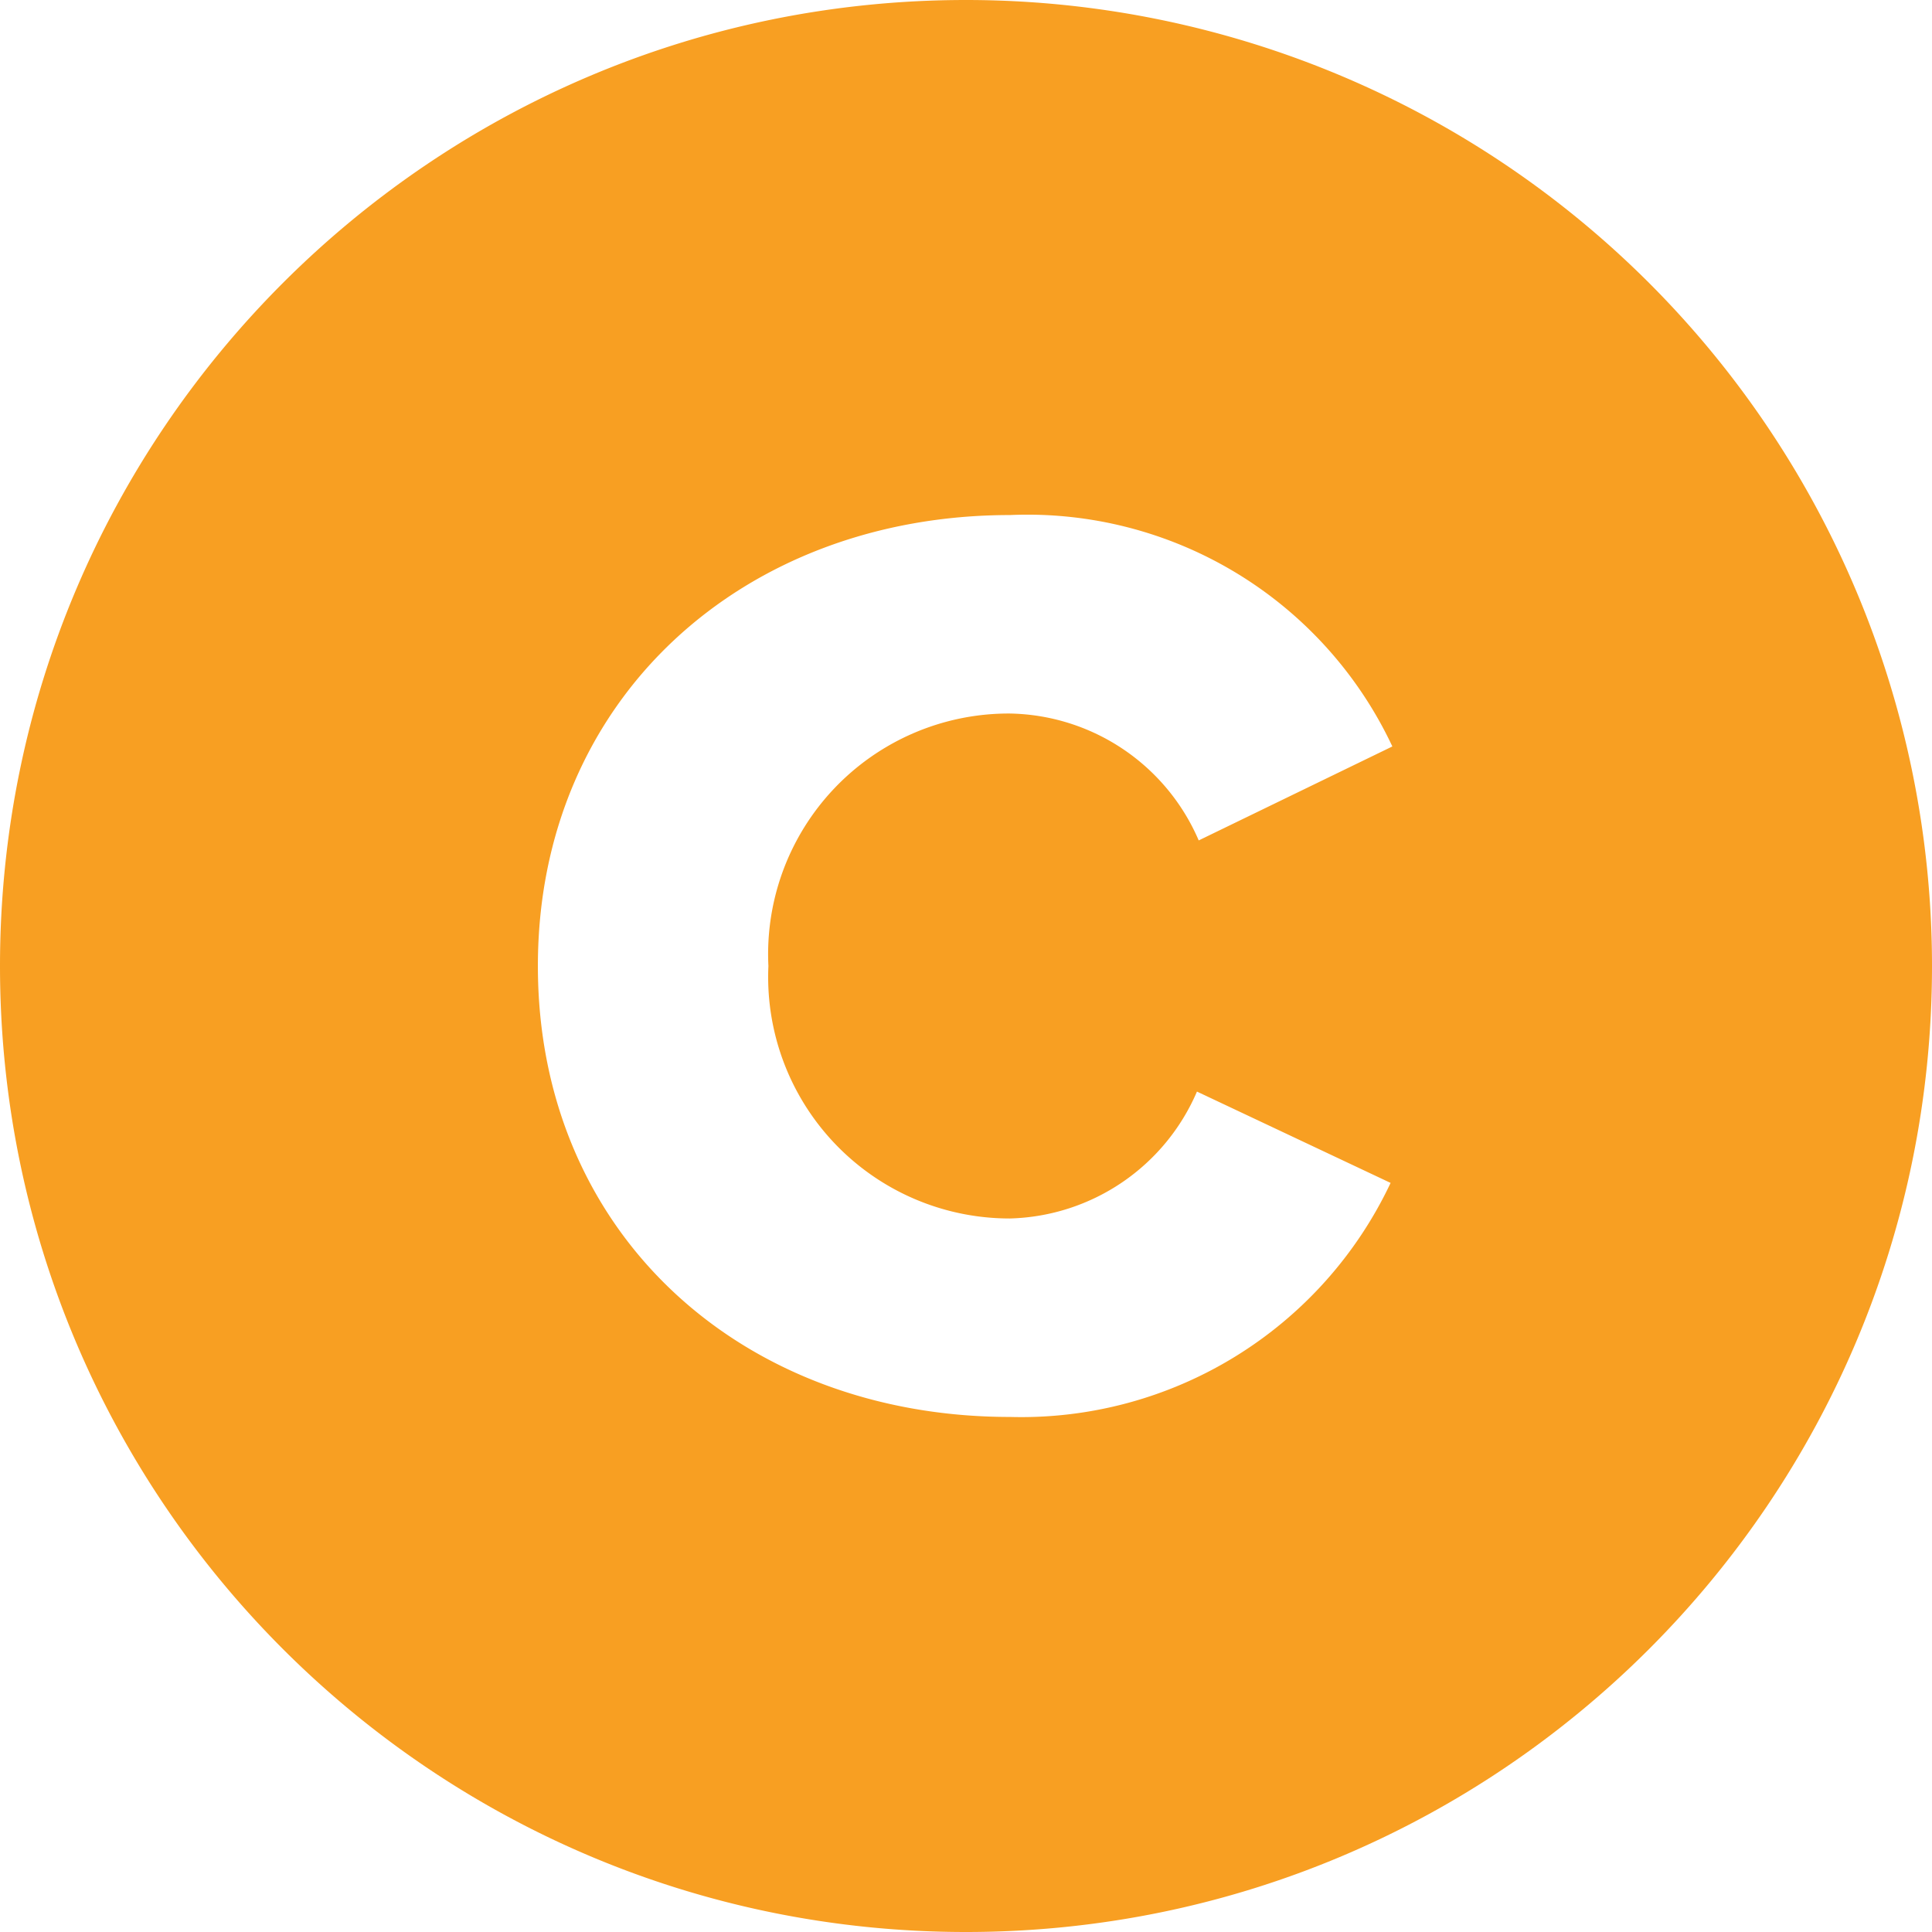 <svg xmlns="http://www.w3.org/2000/svg" width="22" height="22"><path fill="#F89F22" d="M11 0C4.925 0 0 4.925 0 11s4.925 11 11 11 11-4.925 11-11A11 11 0 0 0 11 0zm.5 13.875a2.385 2.385 0 0 0 2.13-1.445l2.205 1.04a4.65 4.65 0 0 1-4.335 2.665c-3.05 0-5.375-2.085-5.375-5.135S8.47 5.865 11.5 5.865A4.59 4.59 0 0 1 15.855 8.5L13.65 9.57a2.385 2.385 0 0 0-2.15-1.445A2.74 2.74 0 0 0 8.75 11a2.75 2.75 0 0 0 2.75 2.875z"/></svg>